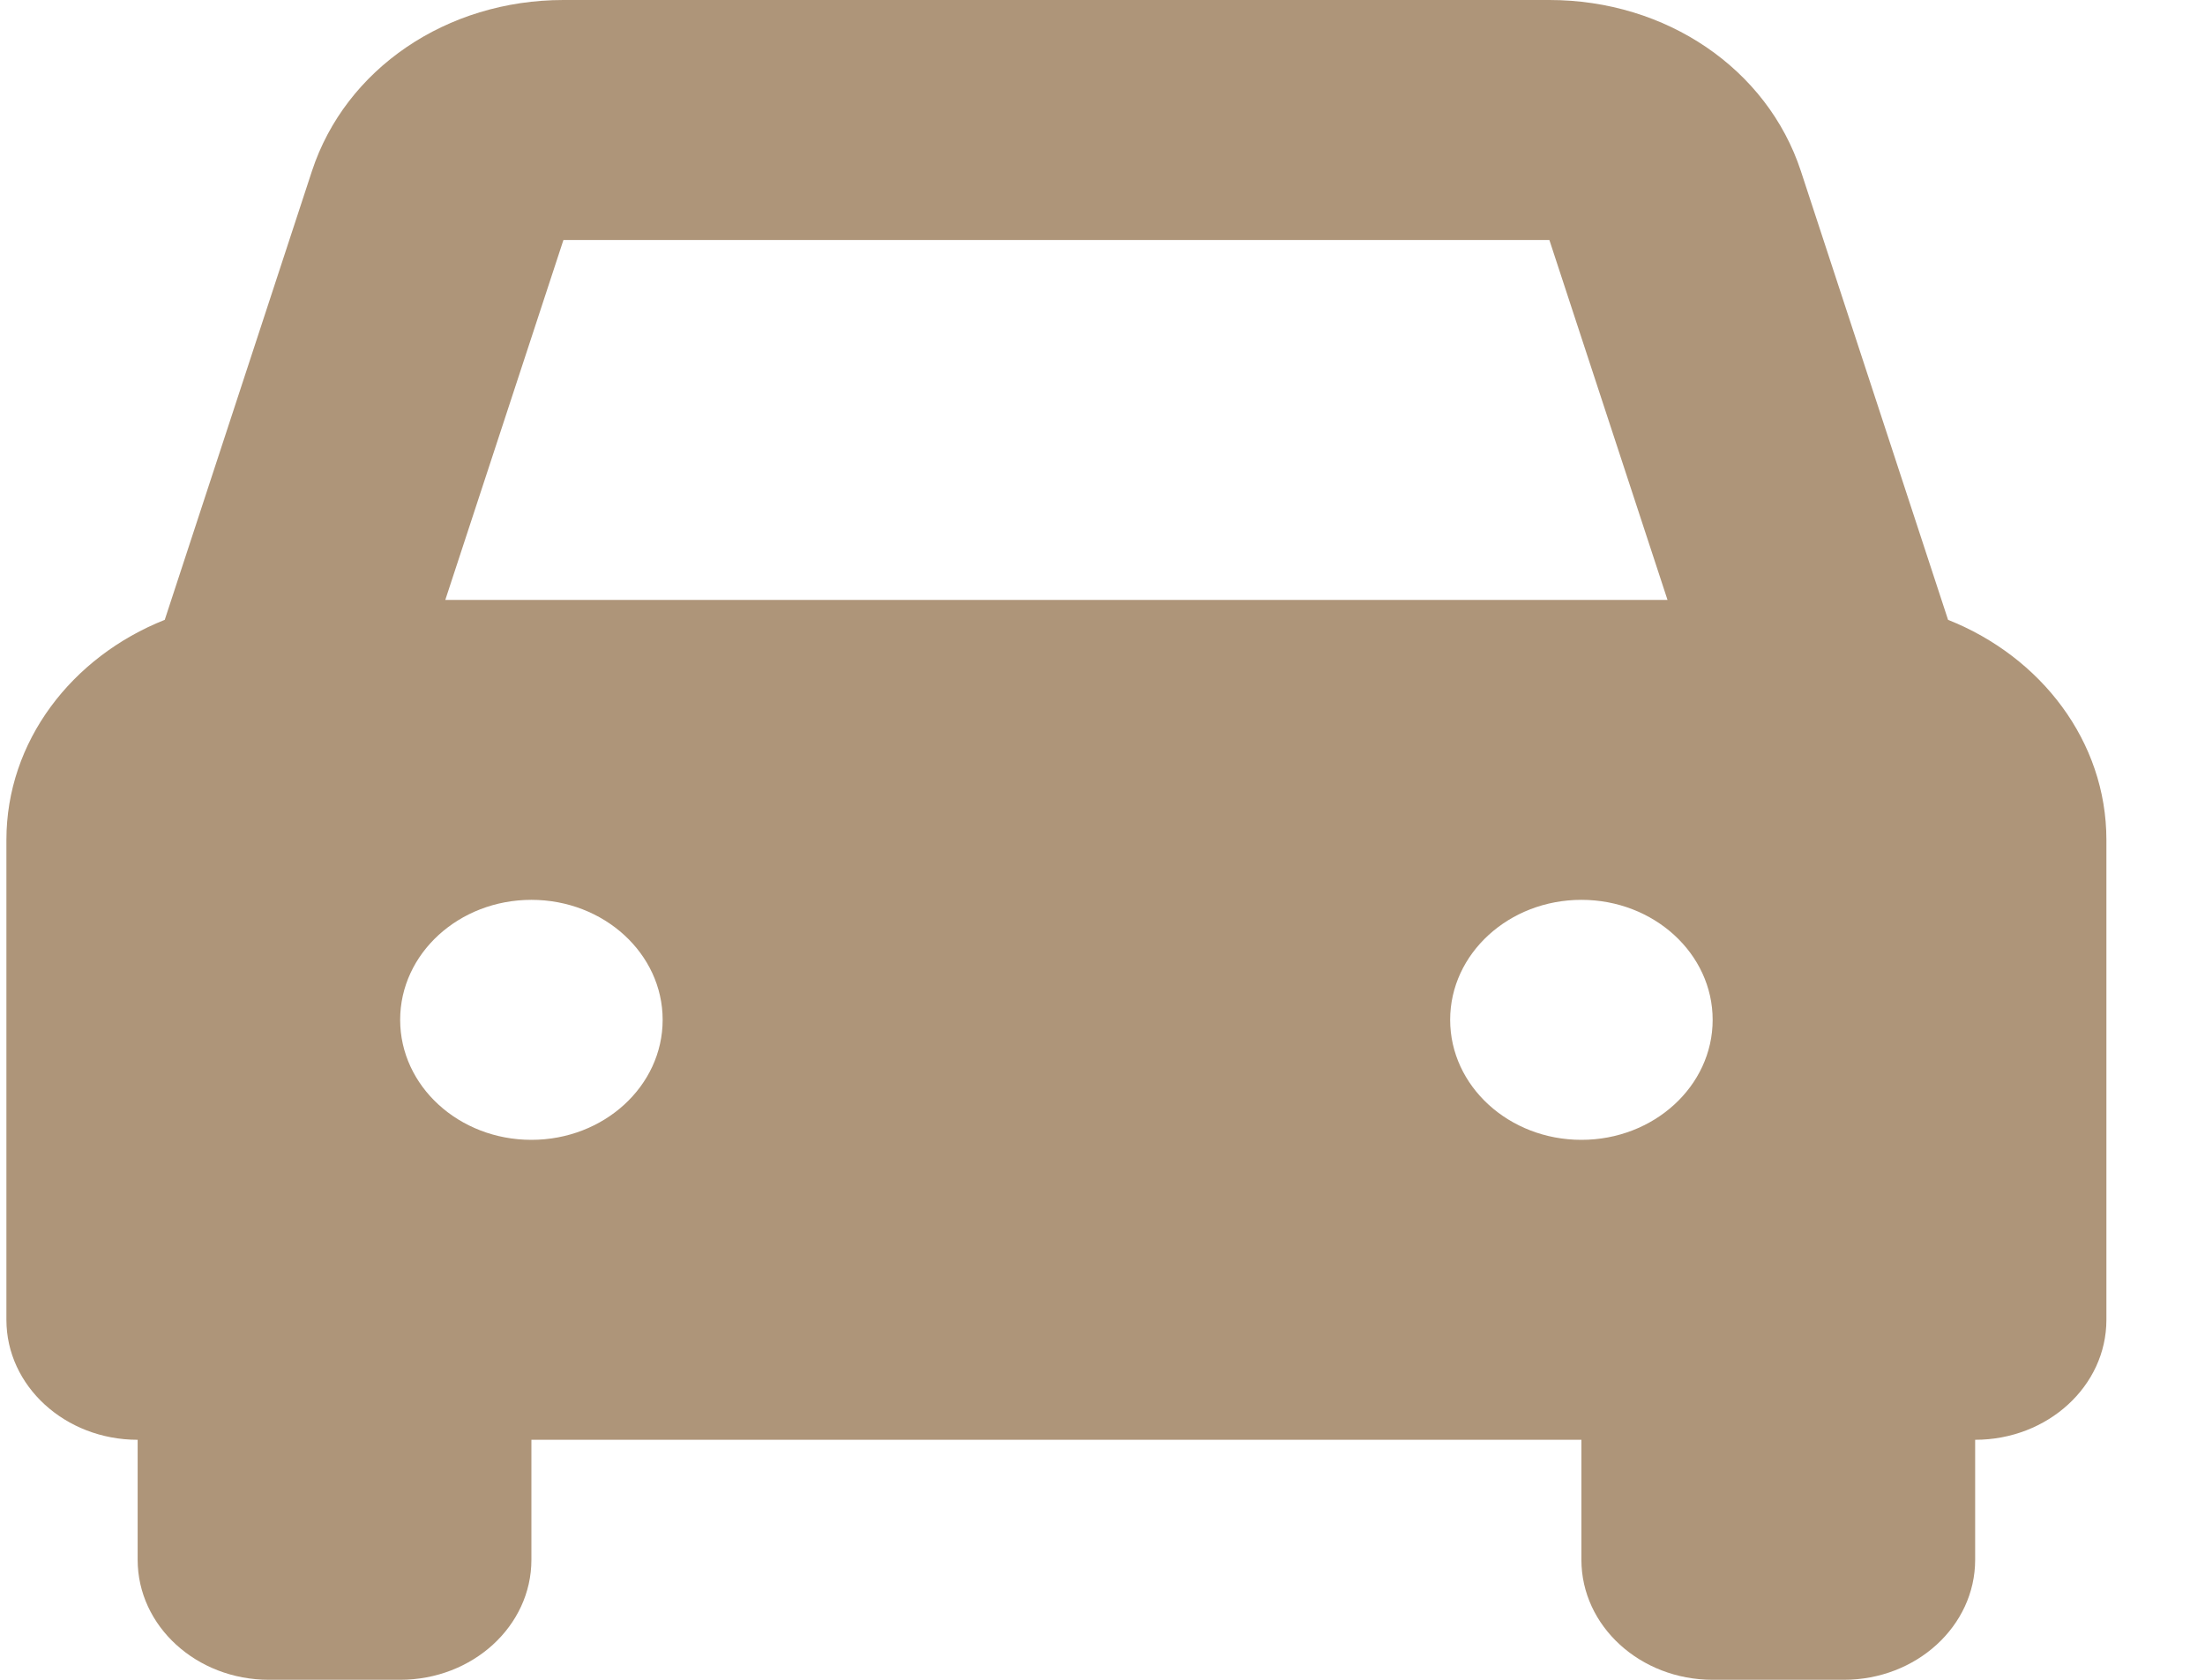 <svg width="21" height="16" viewBox="0 0 21 16" fill="none" xmlns="http://www.w3.org/2000/svg">
<path d="M18.553 5.904L17.151 1.629C16.831 0.655 15.868 0 14.756 0H5.366C4.254 0 3.291 0.655 2.971 1.629L1.569 5.904C0.683 6.256 0.061 7.062 0.061 8V12.571C0.061 13.203 0.621 13.714 1.311 13.714H1.311L1.311 14.857C1.311 15.488 1.871 16 2.561 16H3.811C4.501 16 5.061 15.488 5.061 14.857L5.061 13.714H15.061L15.061 14.857C15.061 15.488 15.621 16 16.311 16H17.561C18.251 16 18.811 15.488 18.811 14.857V13.714L18.811 13.714H18.811C19.501 13.714 20.061 13.203 20.061 12.571V8C20.061 7.062 19.439 6.256 18.553 5.904L18.553 5.904ZM5.366 2.286H14.756L15.881 5.714H4.241L5.366 2.286H5.366ZM5.061 10.857C4.371 10.857 3.811 10.345 3.811 9.714C3.811 9.083 4.371 8.571 5.061 8.571C5.751 8.571 6.311 9.083 6.311 9.714C6.311 10.345 5.751 10.857 5.061 10.857ZM15.061 10.857C14.371 10.857 13.811 10.345 13.811 9.714C13.811 9.083 14.371 8.571 15.061 8.571C15.751 8.571 16.311 9.083 16.311 9.714C16.311 10.345 15.751 10.857 15.061 10.857Z" fill="#AE9579"/>
</svg>
